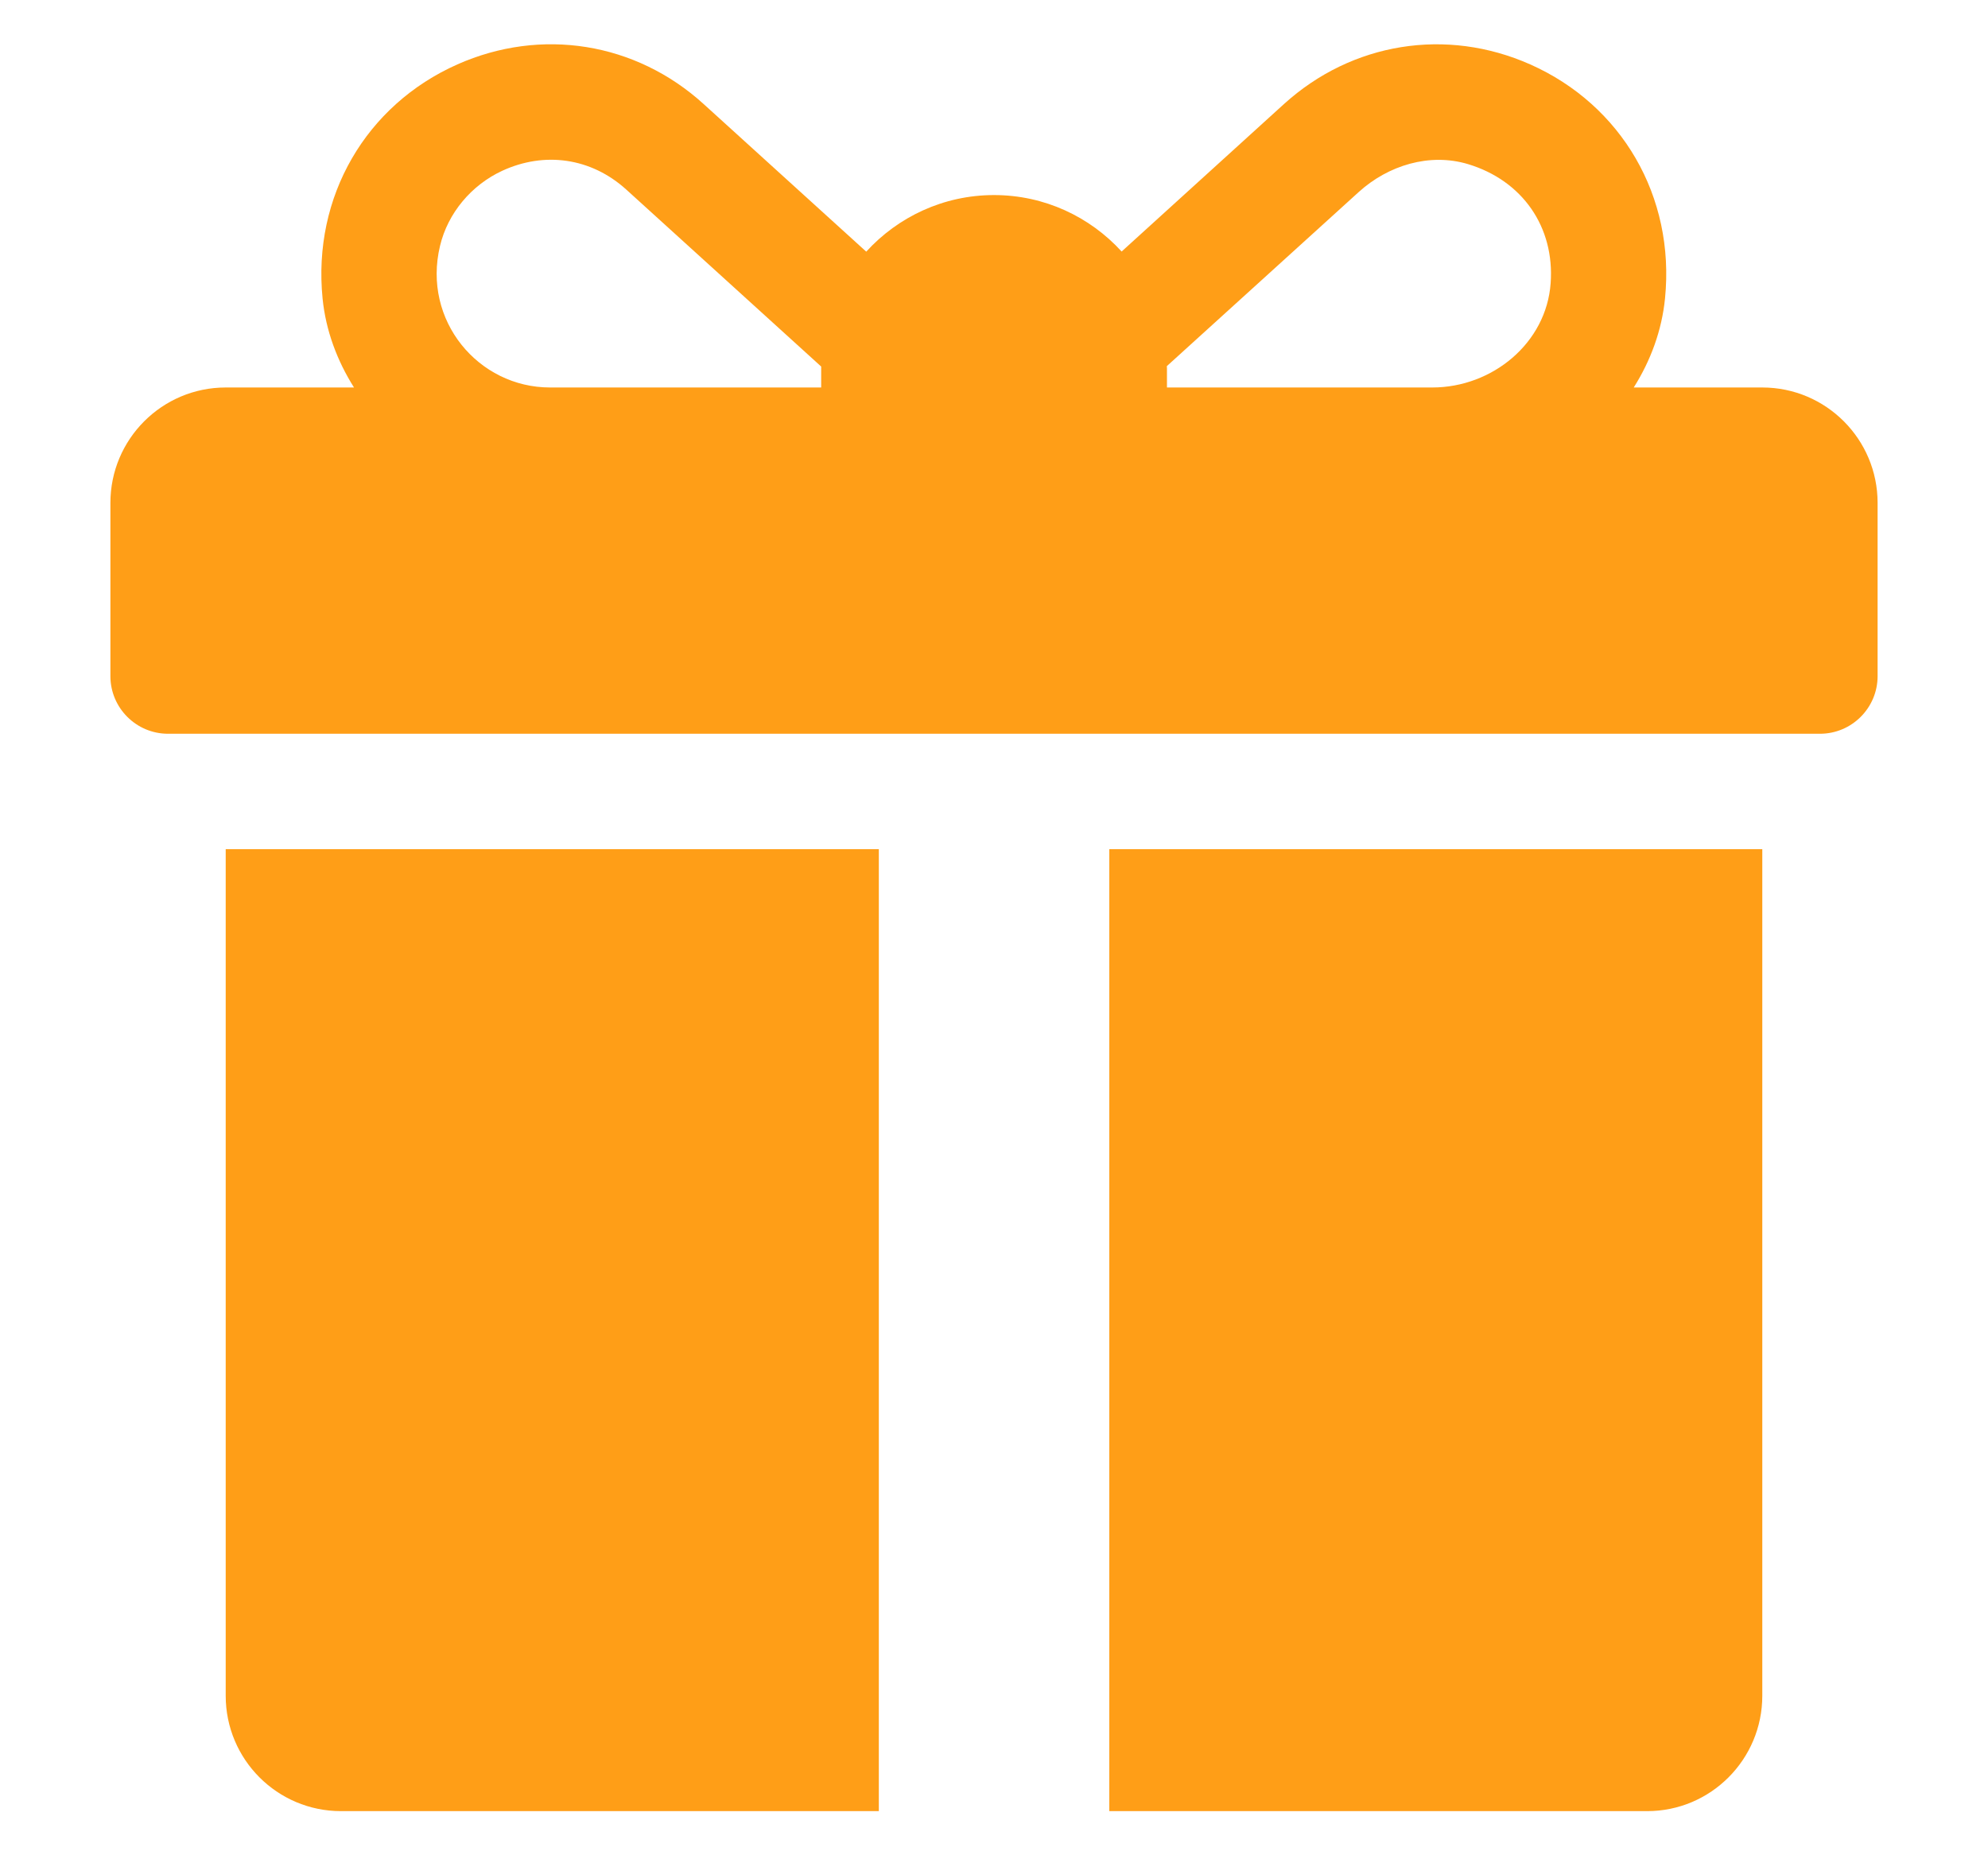 <svg width="15" height="14" viewBox="0 0 15 14" fill="none" xmlns="http://www.w3.org/2000/svg">
<path d="M13.297 2.924H12.327C12.455 2.721 12.539 2.493 12.563 2.252C12.64 1.482 12.235 0.792 11.546 0.486C10.913 0.205 10.201 0.32 9.688 0.785L8.463 1.898C8.224 1.636 7.881 1.472 7.5 1.472C7.119 1.472 6.775 1.637 6.536 1.899L5.309 0.785C4.796 0.319 4.084 0.205 3.451 0.486C2.762 0.792 2.357 1.483 2.434 2.253C2.458 2.493 2.543 2.721 2.671 2.924H1.703C1.223 2.924 0.833 3.314 0.833 3.795V5.102C0.833 5.342 1.028 5.537 1.268 5.537H13.732C13.972 5.537 14.167 5.342 14.167 5.102V3.795C14.167 3.314 13.777 2.924 13.297 2.924ZM6.196 2.779V2.924H4.15C3.61 2.924 3.185 2.419 3.32 1.856C3.379 1.607 3.558 1.396 3.789 1.289C4.107 1.142 4.459 1.189 4.726 1.431L6.196 2.766C6.196 2.77 6.196 2.774 6.196 2.779ZM11.7 2.137C11.668 2.589 11.26 2.924 10.807 2.924H8.805V2.779C8.805 2.774 8.804 2.769 8.804 2.763C9.137 2.461 9.86 1.805 10.252 1.449C10.475 1.247 10.786 1.152 11.075 1.238C11.488 1.362 11.731 1.714 11.7 2.137Z" fill="#FF9E17"/>
<path d="M1.703 6.408V12.796C1.703 13.277 2.092 13.667 2.573 13.667H6.631V6.408H1.703Z" fill="#FF9E17"/>
<path d="M8.37 6.408V13.667H12.428C12.908 13.667 13.297 13.277 13.297 12.796V6.408H8.37Z" fill="#FF9E17"/>
</svg>
